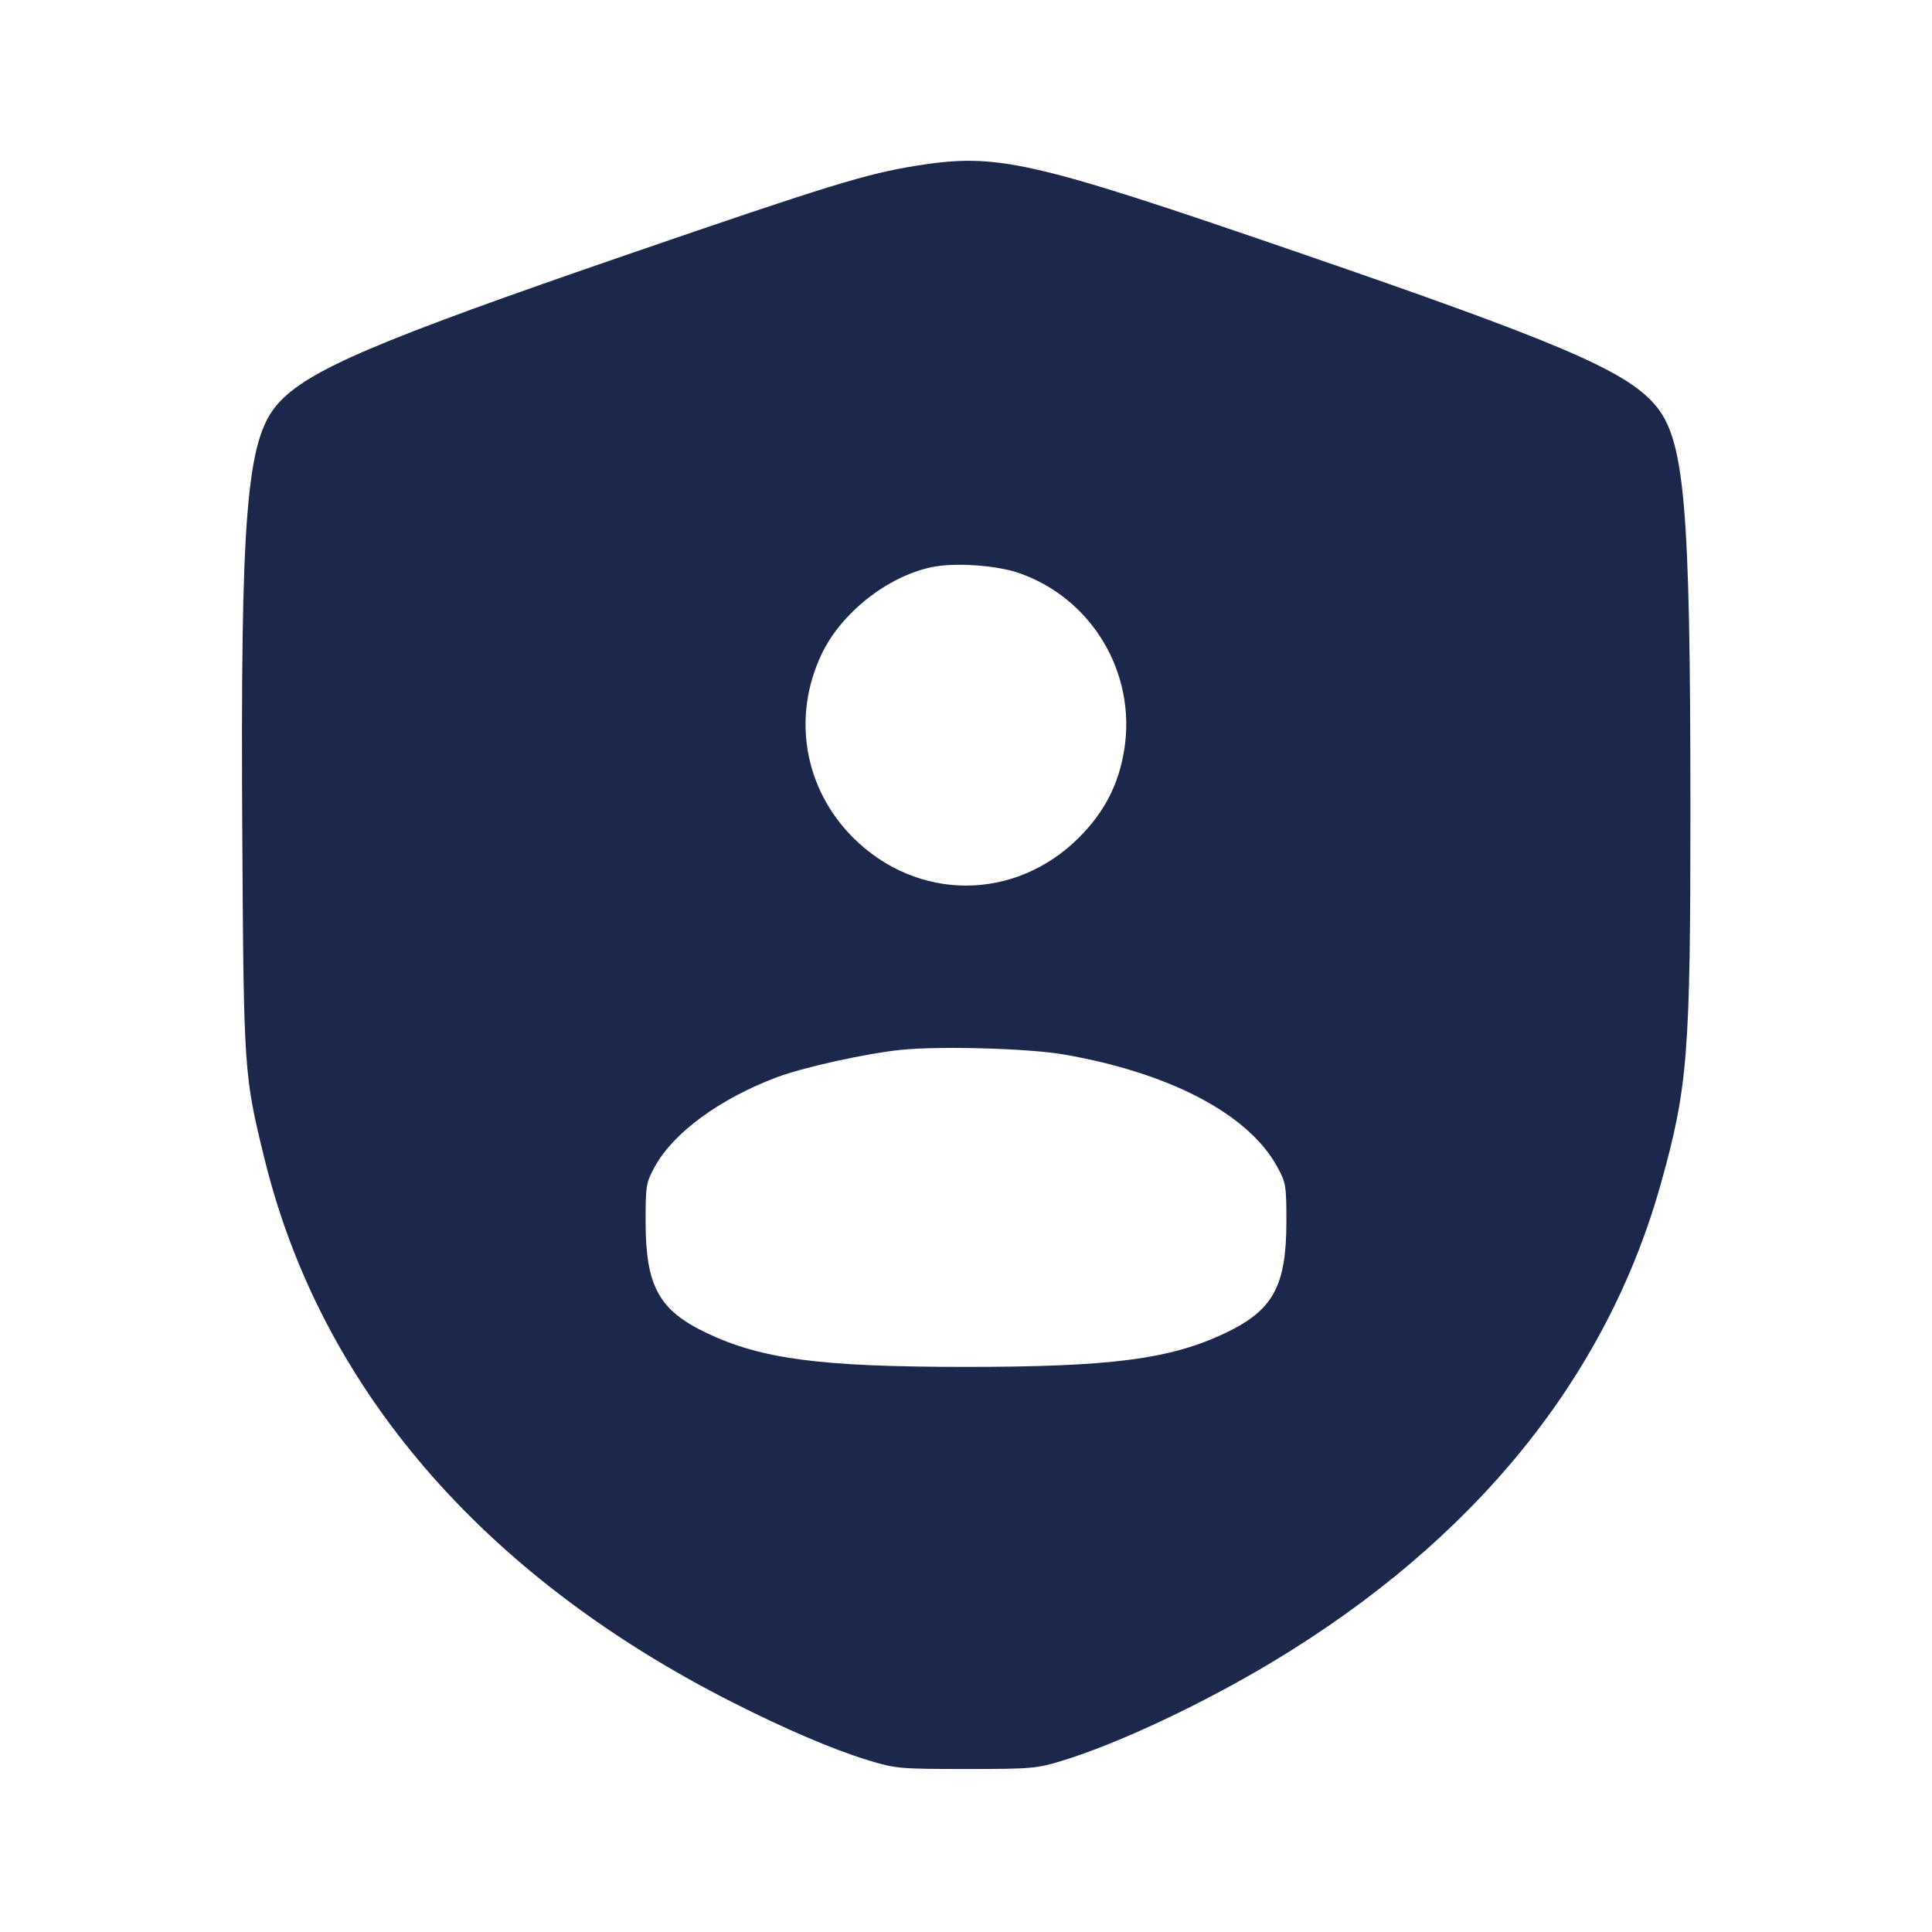 <svg width="24" height="24" viewBox="0 0 24 24" fill="none" xmlns="http://www.w3.org/2000/svg"><path d="M11.380 2.059 C 10.764 2.158,10.290 2.303,7.800 3.160 C 4.668 4.237,3.817 4.601,3.449 5.019 C 3.060 5.461,2.986 6.382,3.010 10.420 C 3.028 13.310,3.031 13.361,3.287 14.400 C 3.982 17.232,5.990 19.567,9.080 21.137 C 9.749 21.477,10.343 21.731,10.780 21.865 C 11.125 21.971,11.175 21.975,12.000 21.975 C 12.816 21.975,12.878 21.970,13.203 21.870 C 13.894 21.658,14.939 21.166,15.800 20.649 C 18.311 19.142,19.960 17.112,20.633 14.700 C 20.967 13.504,20.999 13.092,20.999 10.060 C 20.998 6.235,20.928 5.448,20.551 5.019 C 20.179 4.596,19.334 4.238,16.080 3.120 C 12.790 1.989,12.386 1.898,11.380 2.059 M12.657 7.118 C 13.562 7.432,14.115 8.355,13.967 9.305 C 13.899 9.740,13.723 10.084,13.404 10.404 C 12.607 11.200,11.393 11.200,10.596 10.404 C 9.989 9.796,9.836 8.904,10.207 8.125 C 10.451 7.611,11.029 7.157,11.580 7.044 C 11.864 6.986,12.379 7.022,12.657 7.118 M13.220 13.100 C 14.531 13.328,15.503 13.838,15.861 14.485 C 15.975 14.690,15.980 14.722,15.980 15.180 C 15.979 15.977,15.815 16.276,15.226 16.557 C 14.542 16.884,13.806 16.980,12.000 16.980 C 10.194 16.980,9.458 16.884,8.774 16.557 C 8.185 16.276,8.021 15.977,8.020 15.180 C 8.020 14.722,8.025 14.690,8.139 14.485 C 8.371 14.067,8.945 13.648,9.648 13.383 C 9.981 13.258,10.749 13.088,11.188 13.042 C 11.668 12.992,12.781 13.023,13.220 13.100 " fill="#1C274C" stroke="none" fill-rule="evenodd"></path></svg>